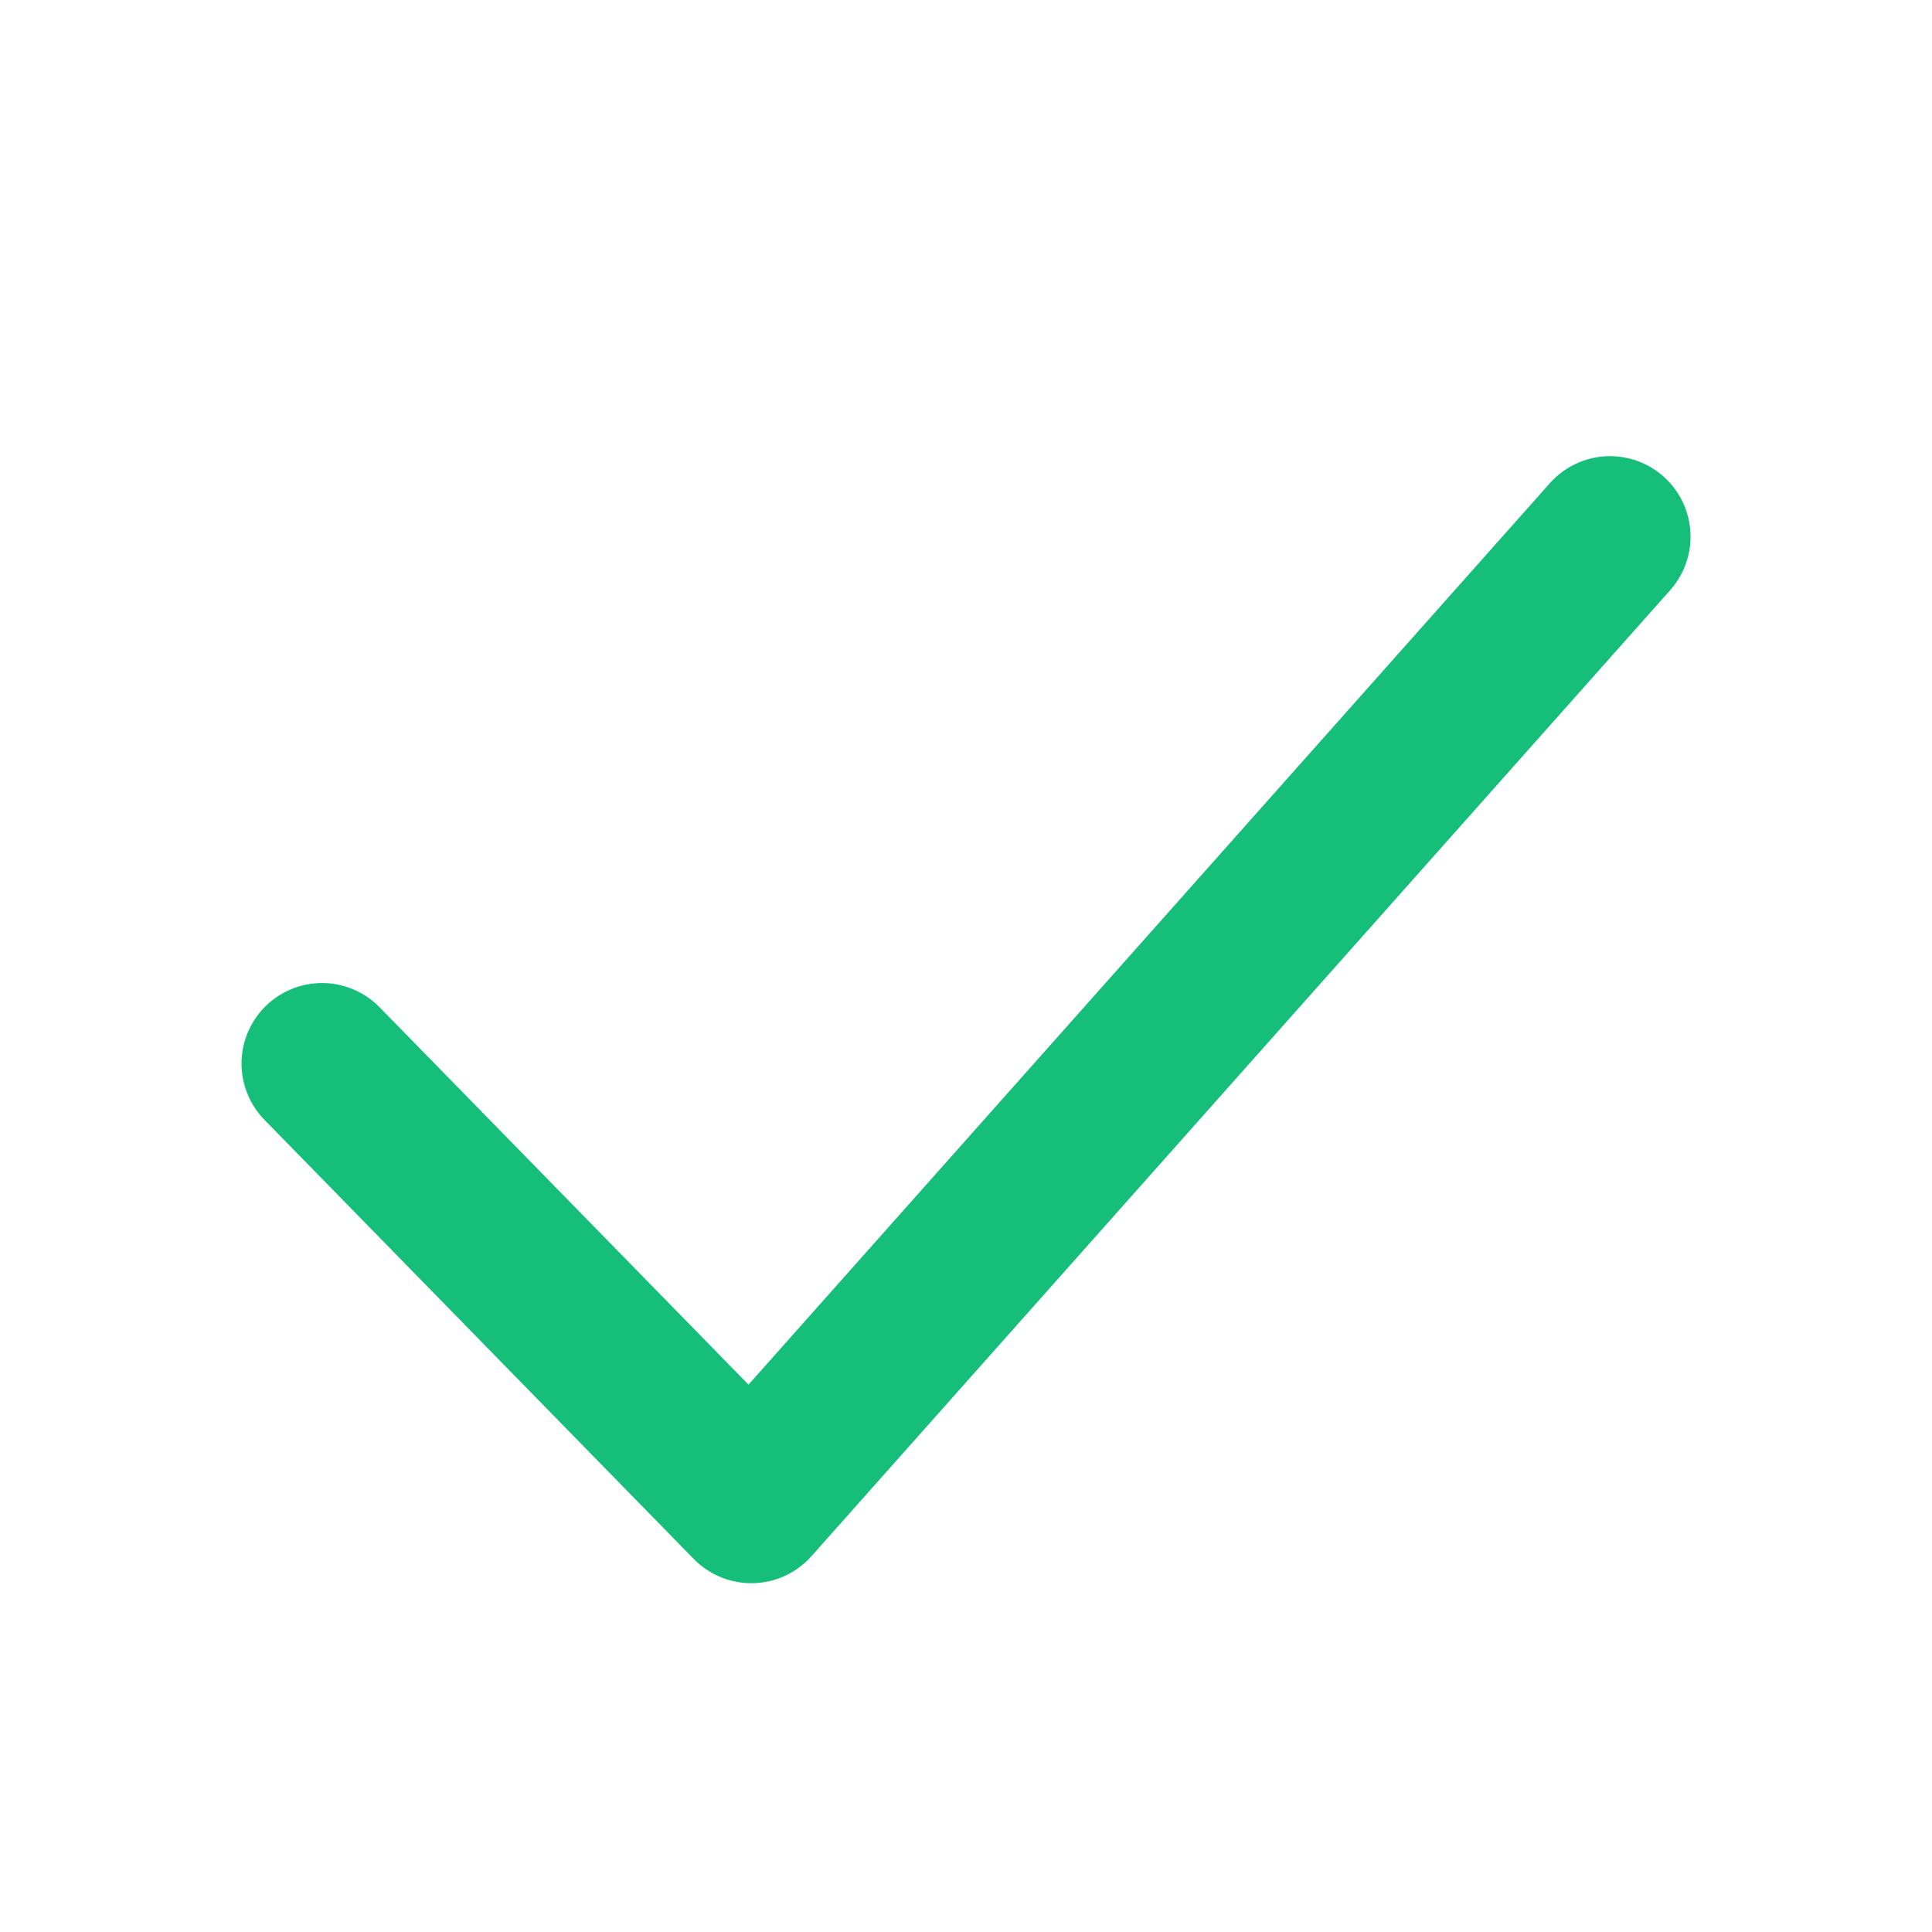 <svg width="32" height="32" viewBox="0 0 32 32" xmlns="http://www.w3.org/2000/svg">
    <g fill="none" fill-rule="evenodd">
        <path stroke="#15BF7A" stroke-width="2.667" stroke-linecap="round" stroke-linejoin="round" d="m26.667 8.889-14.223 16-7.11-7.273"/>
        <path d="M0 0h32v32H0z"/>
    </g>
</svg>
